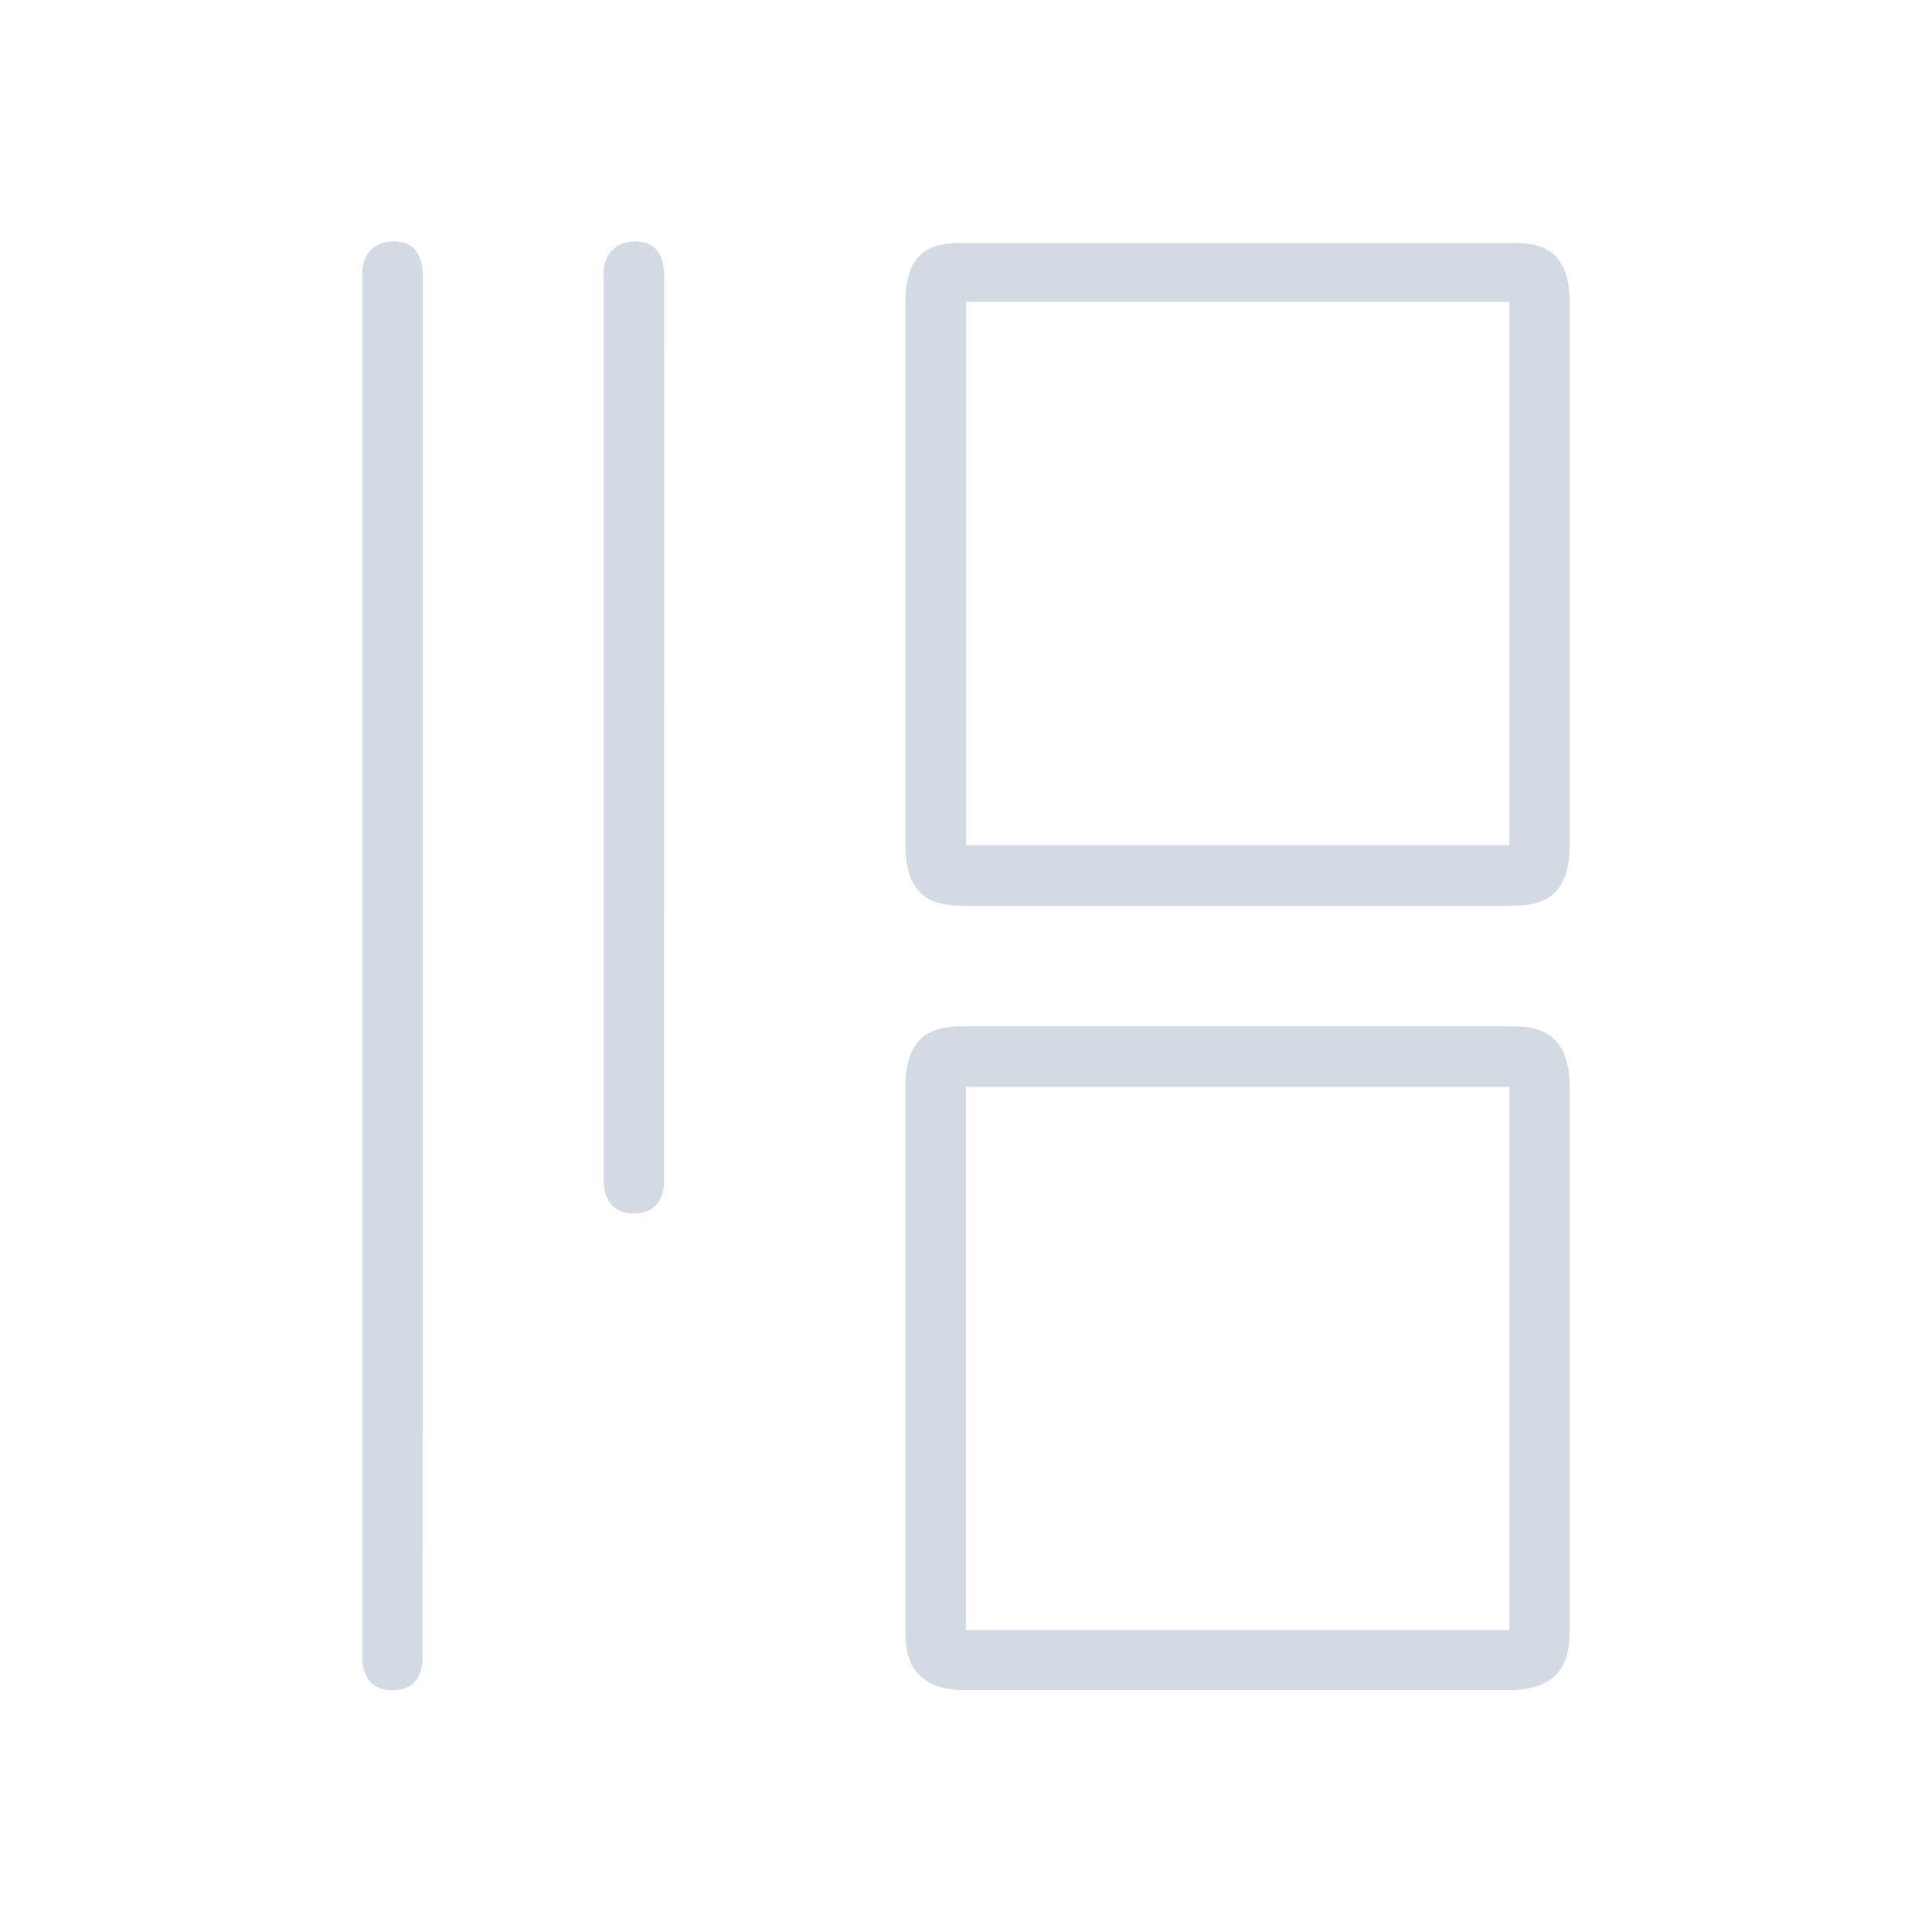 <?xml version="1.0" encoding="UTF-8" standalone="no"?>
<svg
   width="32"
   height="32"
   viewBox="0 0 8.467 8.467"
   version="1.1"
   id="svg847"
   inkscape:version="1.1.2 (0a00cf5339, 2022-02-04)"
   sodipodi:docname="activities.svg"
   xmlns:inkscape="http://www.inkscape.org/namespaces/inkscape"
   xmlns:sodipodi="http://sodipodi.sourceforge.net/DTD/sodipodi-0.dtd"
   xmlns="http://www.w3.org/2000/svg"
   xmlns:svg="http://www.w3.org/2000/svg"
   xmlns:rdf="http://www.w3.org/1999/02/22-rdf-syntax-ns#"
   xmlns:cc="http://creativecommons.org/ns#"
   xmlns:dc="http://purl.org/dc/elements/1.1/">
  <defs
     id="defs841" />
  <sodipodi:namedview
     id="base"
     pagecolor="#ffffff"
     bordercolor="#666666"
     borderopacity="1.0"
     inkscape:pageopacity="0.0"
     inkscape:pageshadow="2"
     inkscape:zoom="11.2"
     inkscape:cx="25.9375"
     inkscape:cy="17.8125"
     inkscape:document-units="px"
     inkscape:current-layer="layer1"
     inkscape:document-rotation="0"
     showgrid="false"
     units="px"
     inkscape:window-width="1920"
     inkscape:window-height="1009"
     inkscape:window-x="0"
     inkscape:window-y="0"
     inkscape:window-maximized="1"
     inkscape:snap-bbox="true"
     inkscape:bbox-nodes="true"
     inkscape:pagecheckerboard="0"
     inkscape:lockguides="false">
    <inkscape:grid
       type="xygrid"
       id="grid1410"
       originx="2e-07"
       originy="0" />
  </sodipodi:namedview>
  <g
     inkscape:label="Layer 1"
     inkscape:groupmode="layer"
     id="layer1">
    <g
       id="activities">
      <rect
         y="0"
         x="0"
         height="8.467"
         width="8.467"
         id="rect1430"
         style="opacity:0.003;fill:#000000;stroke-width:0.529" />
      <path
         d="m 6.879,1.323 c 8e-7,-0.265 -0.173,-0.258 -0.265,-0.258 h -2.381 c -0.097,7.3e-6 -0.265,-0.007 -0.265,0.258 v 2.381 c 2e-7,0.265 0.167,0.265 0.265,0.265 h 2.381 c 0.097,-7.4e-6 0.265,0 0.265,-0.265 z m 0,3.44 c 8e-7,-0.265 -0.173,-0.265 -0.265,-0.265 h -2.381 c -0.097,7.2e-6 -0.265,0 -0.265,0.265 v 2.381 c 9.7e-6,0.075 2e-7,0.265 0.265,0.263 h 2.381 C 6.879,7.408 6.879,7.219 6.879,7.144 Z M 6.615,1.323 v 2.381 h -2.381 v -2.381 z m 0,3.44 V 7.144 H 4.233 V 4.763 Z M 2.911,1.196 C 2.906,1.12 2.875,1.055 2.778,1.058 2.681,1.062 2.641,1.134 2.646,1.209 v 3.963 c -0.001,0.076 0.034,0.146 0.132,0.146 0.098,0 0.134,-0.07 0.132,-0.146 z m -1.058,0 C 1.848,1.12 1.817,1.055 1.72,1.058 c -0.097,0.004 -0.137,0.075 -0.132,0.151 v 6.053 c -0.001,0.076 0.034,0.146 0.132,0.146 0.098,0 0.134,-0.07 0.132,-0.146 z"
         id="path2-3"
         style="fill:#d3dae3;fill-opacity:1;fill-rule:nonzero;stroke-width:0.082"
         sodipodi:nodetypes="cccccccccccccccccccccccccccccccccccccccccc" />
    </g>
    <g
       id="22-22-activities">
      <rect
         style="opacity:0.003;fill:#000000;stroke-width:0.364"
         id="rect1430-3-7-5"
         width="5.821"
         height="5.821"
         x="8.467"
         y="2.646" />
      <path
         d="m 13.229,3.572 c -0.006,-0.047 -0.07,-0.132 -0.132,-0.132 h -1.587 c -0.065,4.3e-6 -0.132,0.082 -0.132,0.132 v 1.587 c 5e-6,0.05 0.067,0.132 0.132,0.132 h 1.587 c 0.065,-4.1e-6 0.132,-0.082 0.132,-0.132 z m 0,2.355 c -0.006,-0.047 -0.063,-0.106 -0.125,-0.106 h -1.595 c -0.065,5.7e-6 -0.132,0.056 -0.132,0.106 v 1.64 c 6e-6,0.05 0.067,0.104 0.132,0.104 h 1.595 c 0.065,-5.3e-6 0.125,-0.054 0.125,-0.104 z m -0.264,-2.223 V 5.027 H 11.642 V 3.704 Z m 0,2.381 V 7.408 H 11.642 V 6.085 Z m -2.381,-2.554 c -0.003,-0.05 -0.067,-0.094 -0.132,-0.092 -0.065,0.002 -0.135,0.05 -0.132,0.101 v 2.642 c -9.82e-4,0.051 0.066,0.097 0.132,0.097 0.066,0 0.133,-0.047 0.132,-0.097 z m -0.794,0 c -0.003,-0.05 -0.067,-0.094 -0.132,-0.092 -0.065,0.002 -0.135,0.05 -0.132,0.101 v 4.035 c -9.144e-4,0.051 0.066,0.097 0.132,0.097 0.066,0 0.133,-0.047 0.132,-0.097 z"
         id="path2-3-6"
         style="fill:#d3dae3;fill-opacity:1;stroke-width:0.055"
         sodipodi:nodetypes="cccccccccccccccccccccccccccccccccccccccccc" />
    </g>
  </g>
</svg>
